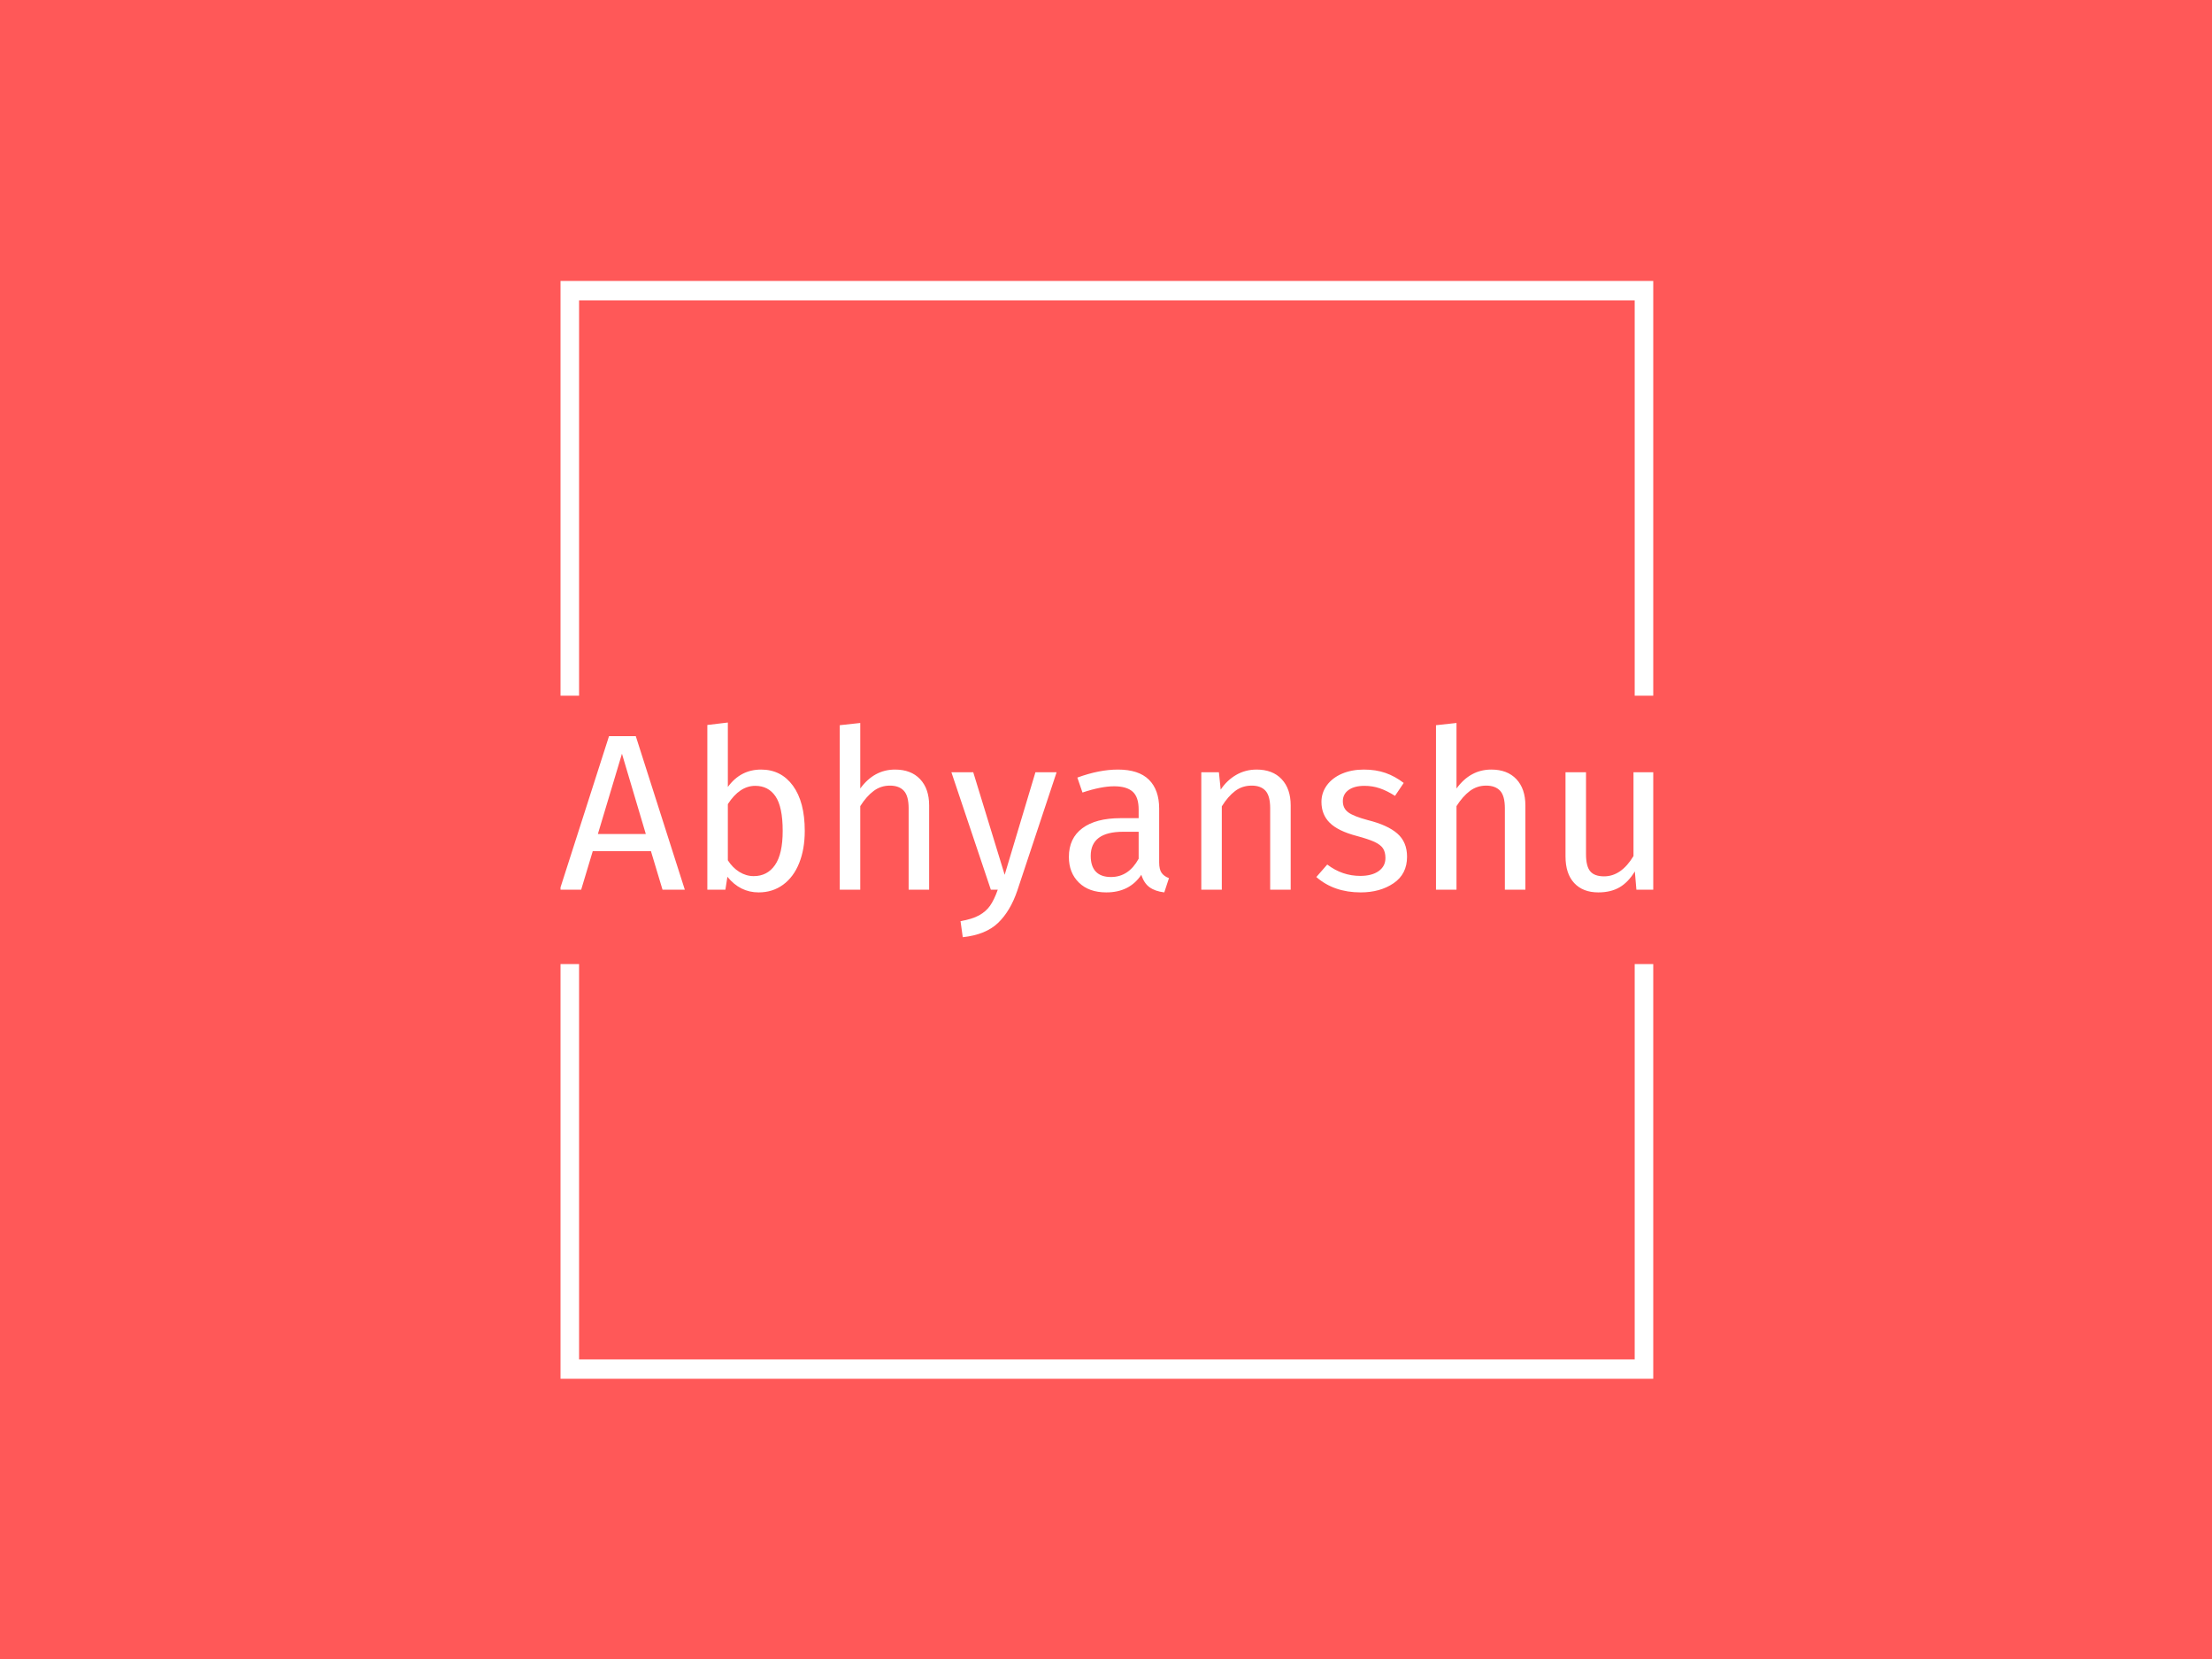 <svg xmlns="http://www.w3.org/2000/svg" version="1.1" xmlns:xlink="http://www.w3.org/1999/xlink" xmlns:svgjs="http://svgjs.dev/svgjs" width="2000" height="1500" viewBox="0 0 2000 1500"><rect width="2000" height="1500" fill="#ff5858"></rect><g transform="matrix(0.494,0,0,0.494,506.802,250.405)"><svg viewBox="0 0 244 247" data-background-color="#ff5858" preserveAspectRatio="xMidYMid meet" height="2024" width="2000" xmlns="http://www.w3.org/2000/svg" xmlns:xlink="http://www.w3.org/1999/xlink"><g id="tight-bounds" transform="matrix(1,0,0,1,-0.216,-0.1)"><svg viewBox="0 0 244.431 247.2" height="247.2" width="244.431"><g><svg></svg></g><g><svg viewBox="0 0 244.431 247.2" height="247.2" width="244.431"><g transform="matrix(1,0,0,1,0,99.625)"><svg viewBox="0 0 244.431 47.95" height="47.95" width="244.431"><g><svg viewBox="0 0 244.431 47.95" height="47.95" width="244.431"><g><svg viewBox="0 0 244.431 47.95" height="47.95" width="244.431"><g><svg viewBox="0 0 244.431 47.95" height="47.95" width="244.431"><g id="textblocktransform"><svg viewBox="0 0 244.431 47.95" height="47.95" width="244.431" id="textblock"><g><svg viewBox="0 0 244.431 47.95" height="47.95" width="244.431"><g transform="matrix(1,0,0,1,0,0)"><svg width="244.431" viewBox="0.3 -37.5 245.43 48.15" height="47.95" data-palette-color="#ffffff"><path d="M28.35 0L23.35 0 20.75-8.65 7.7-8.65 5.1 0 0.3 0 11.35-34.45 17.35-34.45 28.35 0ZM14.25-30.5L8.85-12.5 19.6-12.5 14.25-30.5ZM45.45-26.95Q49.95-26.95 52.6-23.33 55.25-19.7 55.25-13.2L55.25-13.2Q55.25-9.1 54-5.98 52.75-2.85 50.4-1.13 48.05 0.6 44.9 0.6L44.9 0.6Q40.75 0.6 37.9-2.9L37.9-2.9 37.45 0 33.4 0 33.4-36.95 38-37.5 38-23.05Q40.85-26.95 45.45-26.95L45.45-26.95ZM43.8-3.05Q46.85-3.05 48.57-5.53 50.3-8 50.3-13.2L50.3-13.2Q50.3-18.55 48.7-20.93 47.1-23.3 44.15-23.3L44.15-23.3Q40.65-23.3 38-19.2L38-19.2 38-6.6Q39.05-4.95 40.57-4 42.1-3.05 43.8-3.05L43.8-3.05ZM75.5-26.95Q79.09-26.95 81.12-24.8 83.15-22.65 83.15-18.9L83.15-18.9 83.15 0 78.55 0 78.55-18.25Q78.55-21.05 77.47-22.2 76.4-23.35 74.34-23.35L74.34-23.35Q72.3-23.35 70.7-22.15 69.09-20.95 67.7-18.75L67.7-18.75 67.7 0 63.1 0 63.1-36.9 67.7-37.4 67.7-22.7Q70.8-26.95 75.5-26.95L75.5-26.95ZM111.74-26.35L102.94 0.15Q101.39 4.75 98.62 7.43 95.84 10.1 90.69 10.65L90.69 10.65 90.19 7.05Q92.79 6.6 94.34 5.75 95.89 4.9 96.82 3.58 97.74 2.25 98.54 0L98.54 0 96.99 0 88.14-26.35 93.04-26.35 100.09-3.35 106.99-26.35 111.74-26.35ZM134.74-6.15Q134.74-4.55 135.29-3.78 135.84-3 136.94-2.6L136.94-2.6 135.89 0.6Q133.84 0.35 132.59-0.55 131.34-1.45 130.74-3.35L130.74-3.35Q128.09 0.6 122.89 0.6L122.89 0.6Q118.99 0.6 116.74-1.6 114.49-3.8 114.49-7.35L114.49-7.35Q114.49-11.55 117.52-13.8 120.54-16.05 126.09-16.05L126.09-16.05 130.14-16.05 130.14-18Q130.14-20.8 128.79-22 127.44-23.2 124.64-23.2L124.64-23.2Q121.74-23.2 117.54-21.8L117.54-21.8 116.39-25.15Q121.29-26.95 125.49-26.95L125.49-26.95Q130.14-26.95 132.44-24.68 134.74-22.4 134.74-18.2L134.74-18.2 134.74-6.15ZM123.94-2.85Q127.89-2.85 130.14-6.95L130.14-6.95 130.14-13 126.69-13Q119.39-13 119.39-7.6L119.39-7.6Q119.39-5.25 120.54-4.05 121.69-2.85 123.94-2.85L123.94-2.85ZM156.59-26.95Q160.19-26.95 162.21-24.8 164.24-22.65 164.24-18.9L164.24-18.9 164.24 0 159.64 0 159.64-18.25Q159.64-21.05 158.59-22.2 157.54-23.35 155.49-23.35L155.49-23.35Q153.39-23.35 151.79-22.15 150.19-20.95 148.79-18.7L148.79-18.7 148.79 0 144.19 0 144.19-26.35 148.14-26.35 148.54-22.45Q149.94-24.55 152.01-25.75 154.09-26.95 156.59-26.95L156.59-26.95ZM180.64-26.95Q183.34-26.95 185.49-26.2 187.64-25.45 189.59-23.95L189.59-23.95 187.64-21.05Q185.84-22.2 184.21-22.75 182.59-23.3 180.79-23.3L180.79-23.3Q178.54-23.3 177.24-22.38 175.94-21.45 175.94-19.85L175.94-19.85Q175.94-18.25 177.16-17.35 178.39-16.45 181.59-15.6L181.59-15.6Q185.99-14.5 188.16-12.6 190.34-10.7 190.34-7.4L190.34-7.4Q190.34-3.5 187.31-1.45 184.29 0.6 179.94 0.6L179.94 0.6Q173.94 0.6 169.99-2.85L169.99-2.85 172.44-5.65Q175.79-3.1 179.84-3.1L179.84-3.1Q182.44-3.1 183.96-4.17 185.49-5.25 185.49-7.1L185.49-7.1Q185.49-8.45 184.94-9.28 184.39-10.1 183.04-10.73 181.69-11.35 179.09-12.05L179.09-12.05Q174.89-13.15 173.01-15 171.14-16.85 171.14-19.7L171.14-19.7Q171.14-21.75 172.36-23.43 173.59-25.1 175.76-26.03 177.94-26.95 180.64-26.95L180.64-26.95ZM209.23-26.95Q212.83-26.95 214.86-24.8 216.88-22.65 216.88-18.9L216.88-18.9 216.88 0 212.28 0 212.28-18.25Q212.28-21.05 211.21-22.2 210.13-23.35 208.08-23.35L208.08-23.35Q206.03-23.35 204.43-22.15 202.83-20.95 201.43-18.75L201.43-18.75 201.43 0 196.83 0 196.83-36.9 201.43-37.4 201.43-22.7Q204.53-26.95 209.23-26.95L209.23-26.95ZM245.73-26.35L245.73 0 241.78 0 241.43-4.1Q239.93-1.65 237.98-0.53 236.03 0.6 233.23 0.6L233.23 0.6Q229.78 0.6 227.83-1.5 225.88-3.6 225.88-7.45L225.88-7.45 225.88-26.35 230.48-26.35 230.48-7.95Q230.48-5.25 231.43-4.13 232.38-3 234.53-3L234.53-3Q238.38-3 241.13-7.55L241.13-7.55 241.13-26.35 245.73-26.35Z" opacity="1" transform="matrix(1,0,0,1,0,0)" fill="#ffffff" class="wordmark-text-0" data-fill-palette-color="primary" id="text-0"></path></svg></g></svg></g></svg></g></svg></g><g></g></svg></g></svg></g></svg></g><path d="M0 93.625L0 1 244.431 1 244.431 93.625 240.107 93.625 240.107 5.324 4.324 5.324 4.324 93.625 0 93.625M0 153.575L0 246.2 244.431 246.2 244.431 153.575 240.107 153.575 240.107 241.876 4.324 241.876 4.324 153.575 0 153.575" fill="#ffffff" stroke="transparent" data-fill-palette-color="primary"></path></svg></g><defs></defs></svg><rect width="244.431" height="247.2" fill="none" stroke="none" visibility="hidden"></rect></g></svg></g></svg>